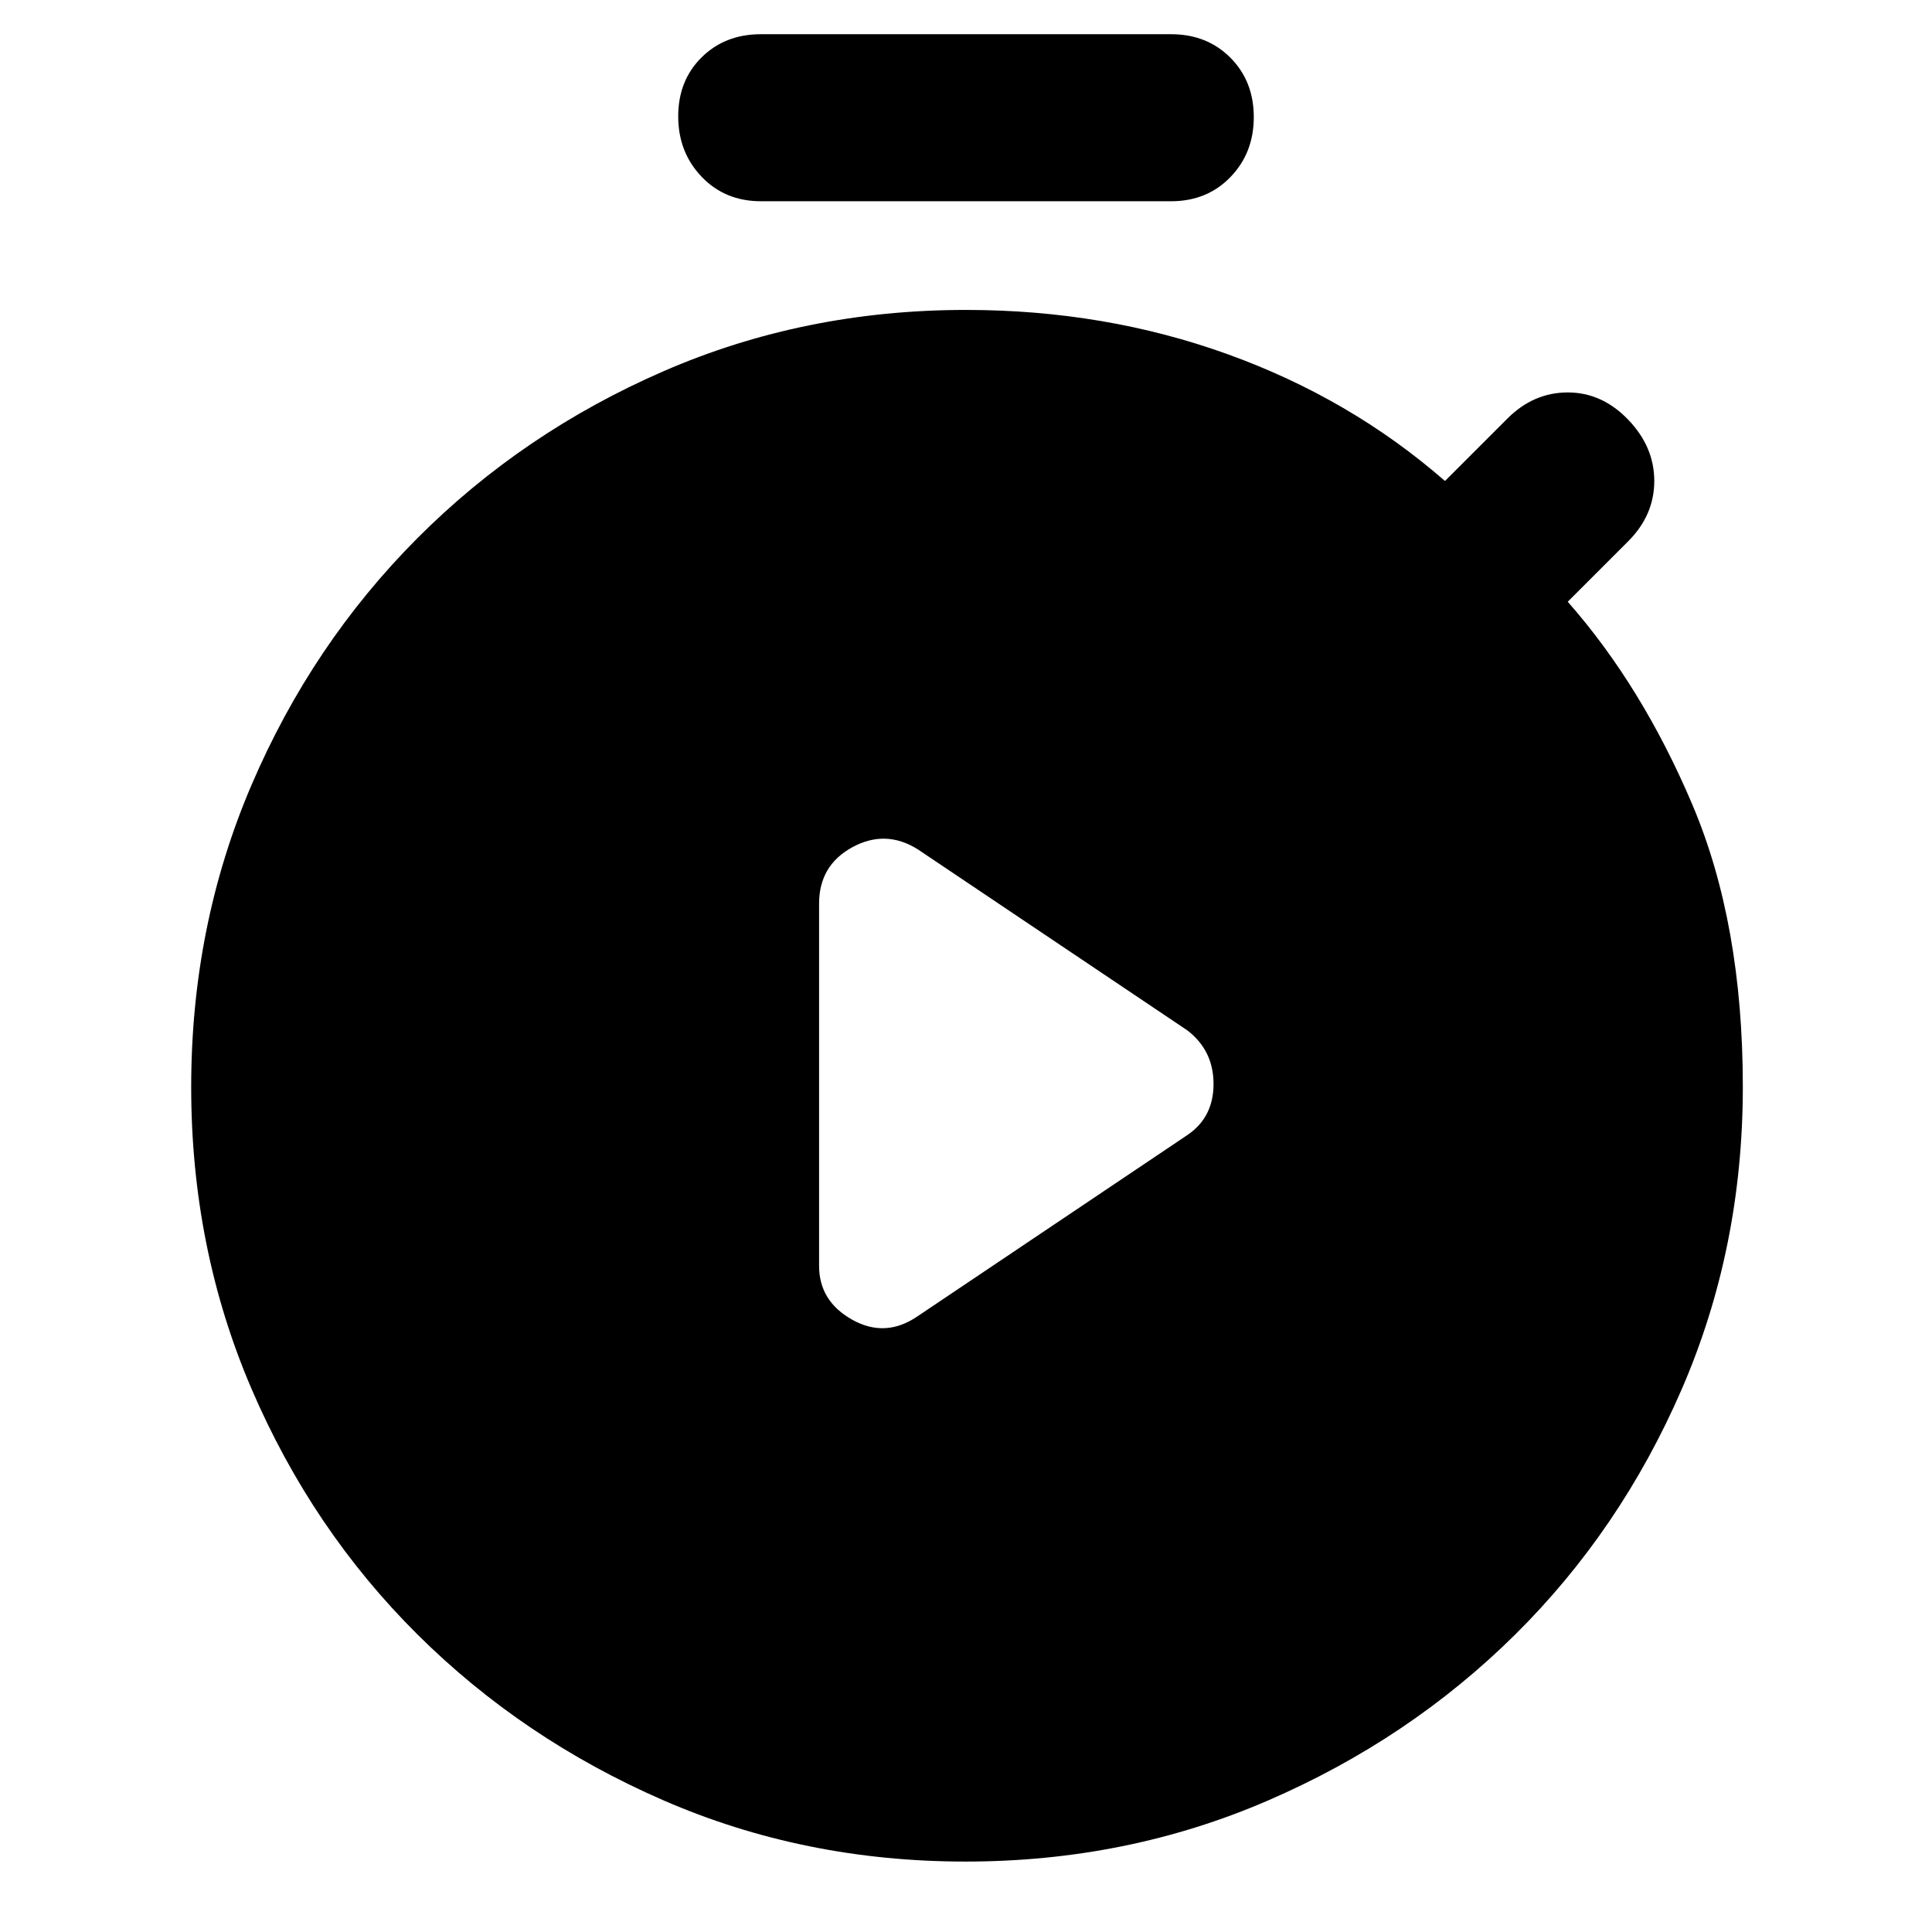 <svg xmlns="http://www.w3.org/2000/svg" height="48" viewBox="0 -960 960 960" width="48"><path d="m456-306 134-90q13-8.79 13-25.39Q603-438 590-448l-134-90q-16-10-32.5-1T407-511v180q0 17.57 16.5 26.78Q440-295 456-306Zm-77.88-554q-17.87 0-29.49-12.18-11.63-12.17-11.63-30 0-17.82 11.63-29.32 11.62-11.5 29.49-11.5h203.76q17.87 0 29.5 11.68Q623-919.65 623-901.82 623-884 611.38-872q-11.63 12-29.5 12H378.12ZM479.77-35q-80.24 0-150.17-30.45-69.94-30.45-122.27-82.5T125-269.86q-30-69.85-30-150Q95-500 125-570q30-70 82.37-122.55 52.37-52.55 122.35-83Q399.71-806 480-806q69 0 130 22t108 63l31-31q13-13 30-13t30 13.5q13 13.5 13 30.5t-13 30l-30 30q37 42 62 101t25 140q0 80.36-30.4 150.4t-82.88 121.96q-52.47 51.91-122.59 82.27Q560-35 479.77-35Z"/></svg>